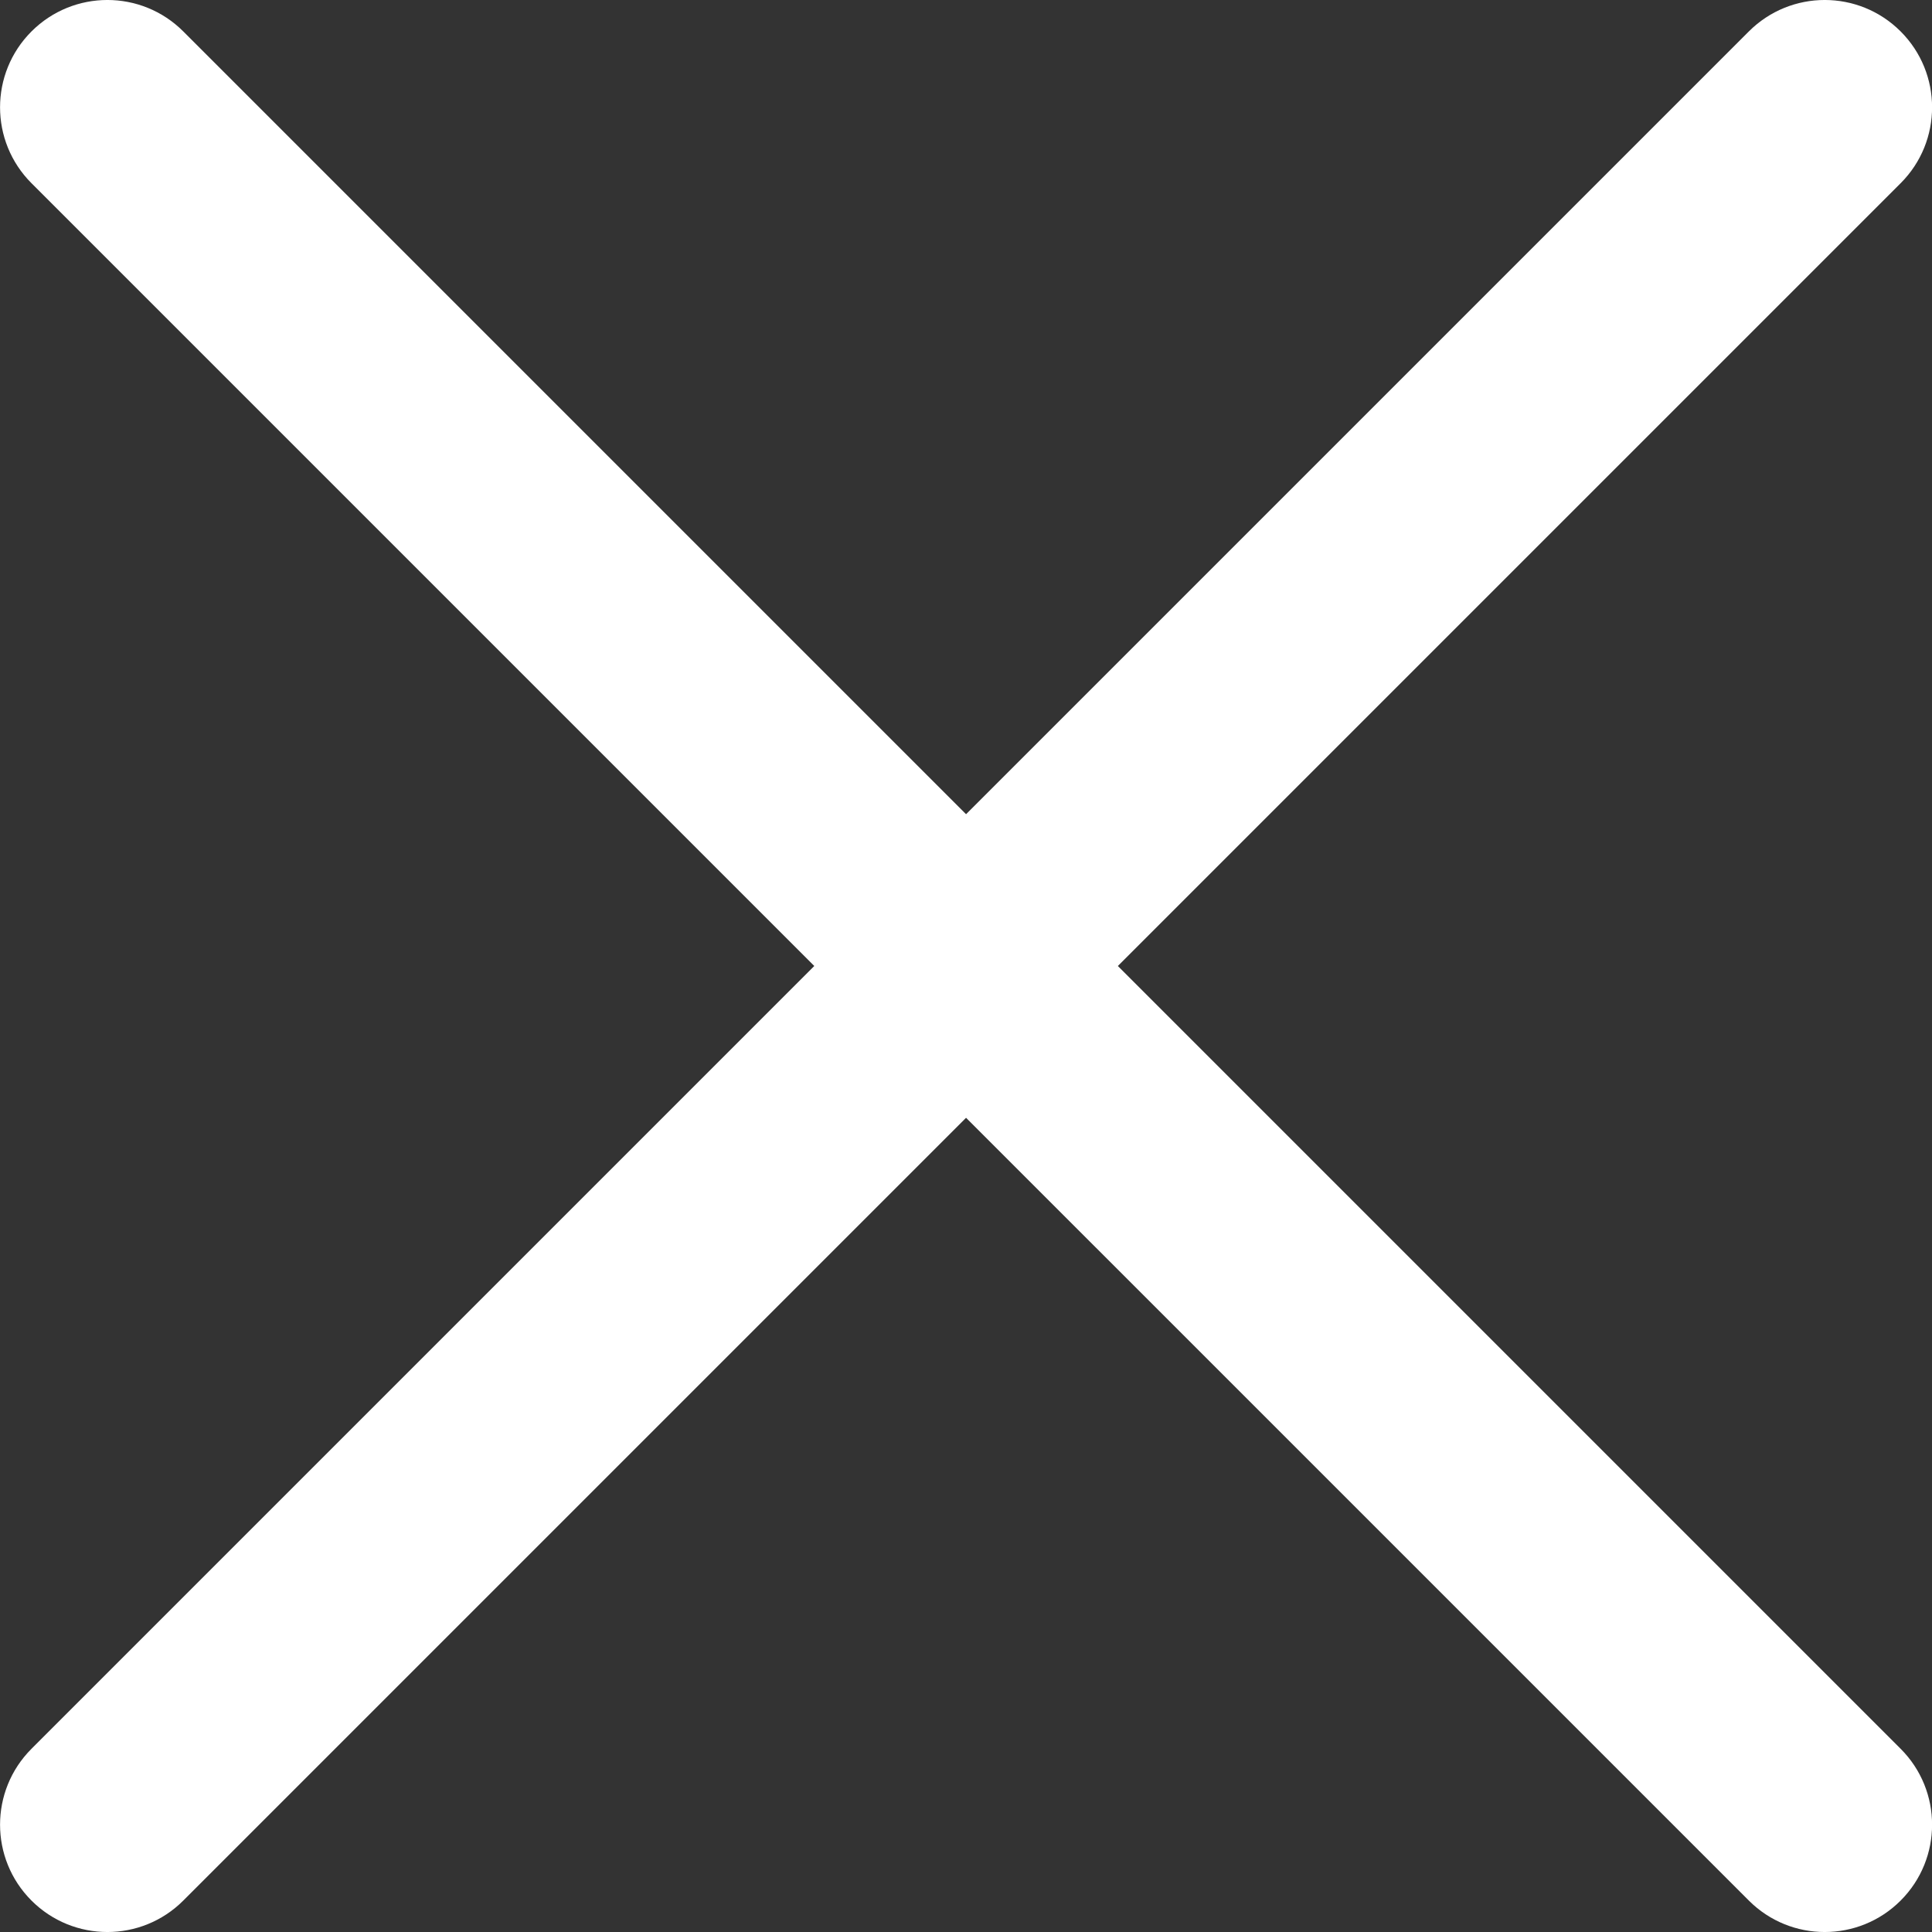 <svg width="30" height="30" viewBox="0 0 30 30" fill="none" xmlns="http://www.w3.org/2000/svg">
<rect x="0" y="0" width="30" height="30" fill="#333333" stroke="none"/>
<path fill-rule="evenodd" clip-rule="evenodd" d="M0.489 0.488C1.14 -0.163 2.195 -0.163 2.846 0.488L15.001 12.643L27.156 0.488C27.807 -0.163 28.862 -0.163 29.513 0.488C30.164 1.139 30.164 2.194 29.513 2.845L17.358 15L29.513 27.155C30.164 27.806 30.164 28.861 29.513 29.512C28.862 30.163 27.807 30.163 27.156 29.512L15.001 17.357L2.846 29.512C2.195 30.163 1.14 30.163 0.489 29.512C-0.162 28.861 -0.162 27.806 0.489 27.155L12.644 15L0.489 2.845C-0.162 2.194 -0.162 1.139 0.489 0.488Z" fill="white"/>
</svg>
